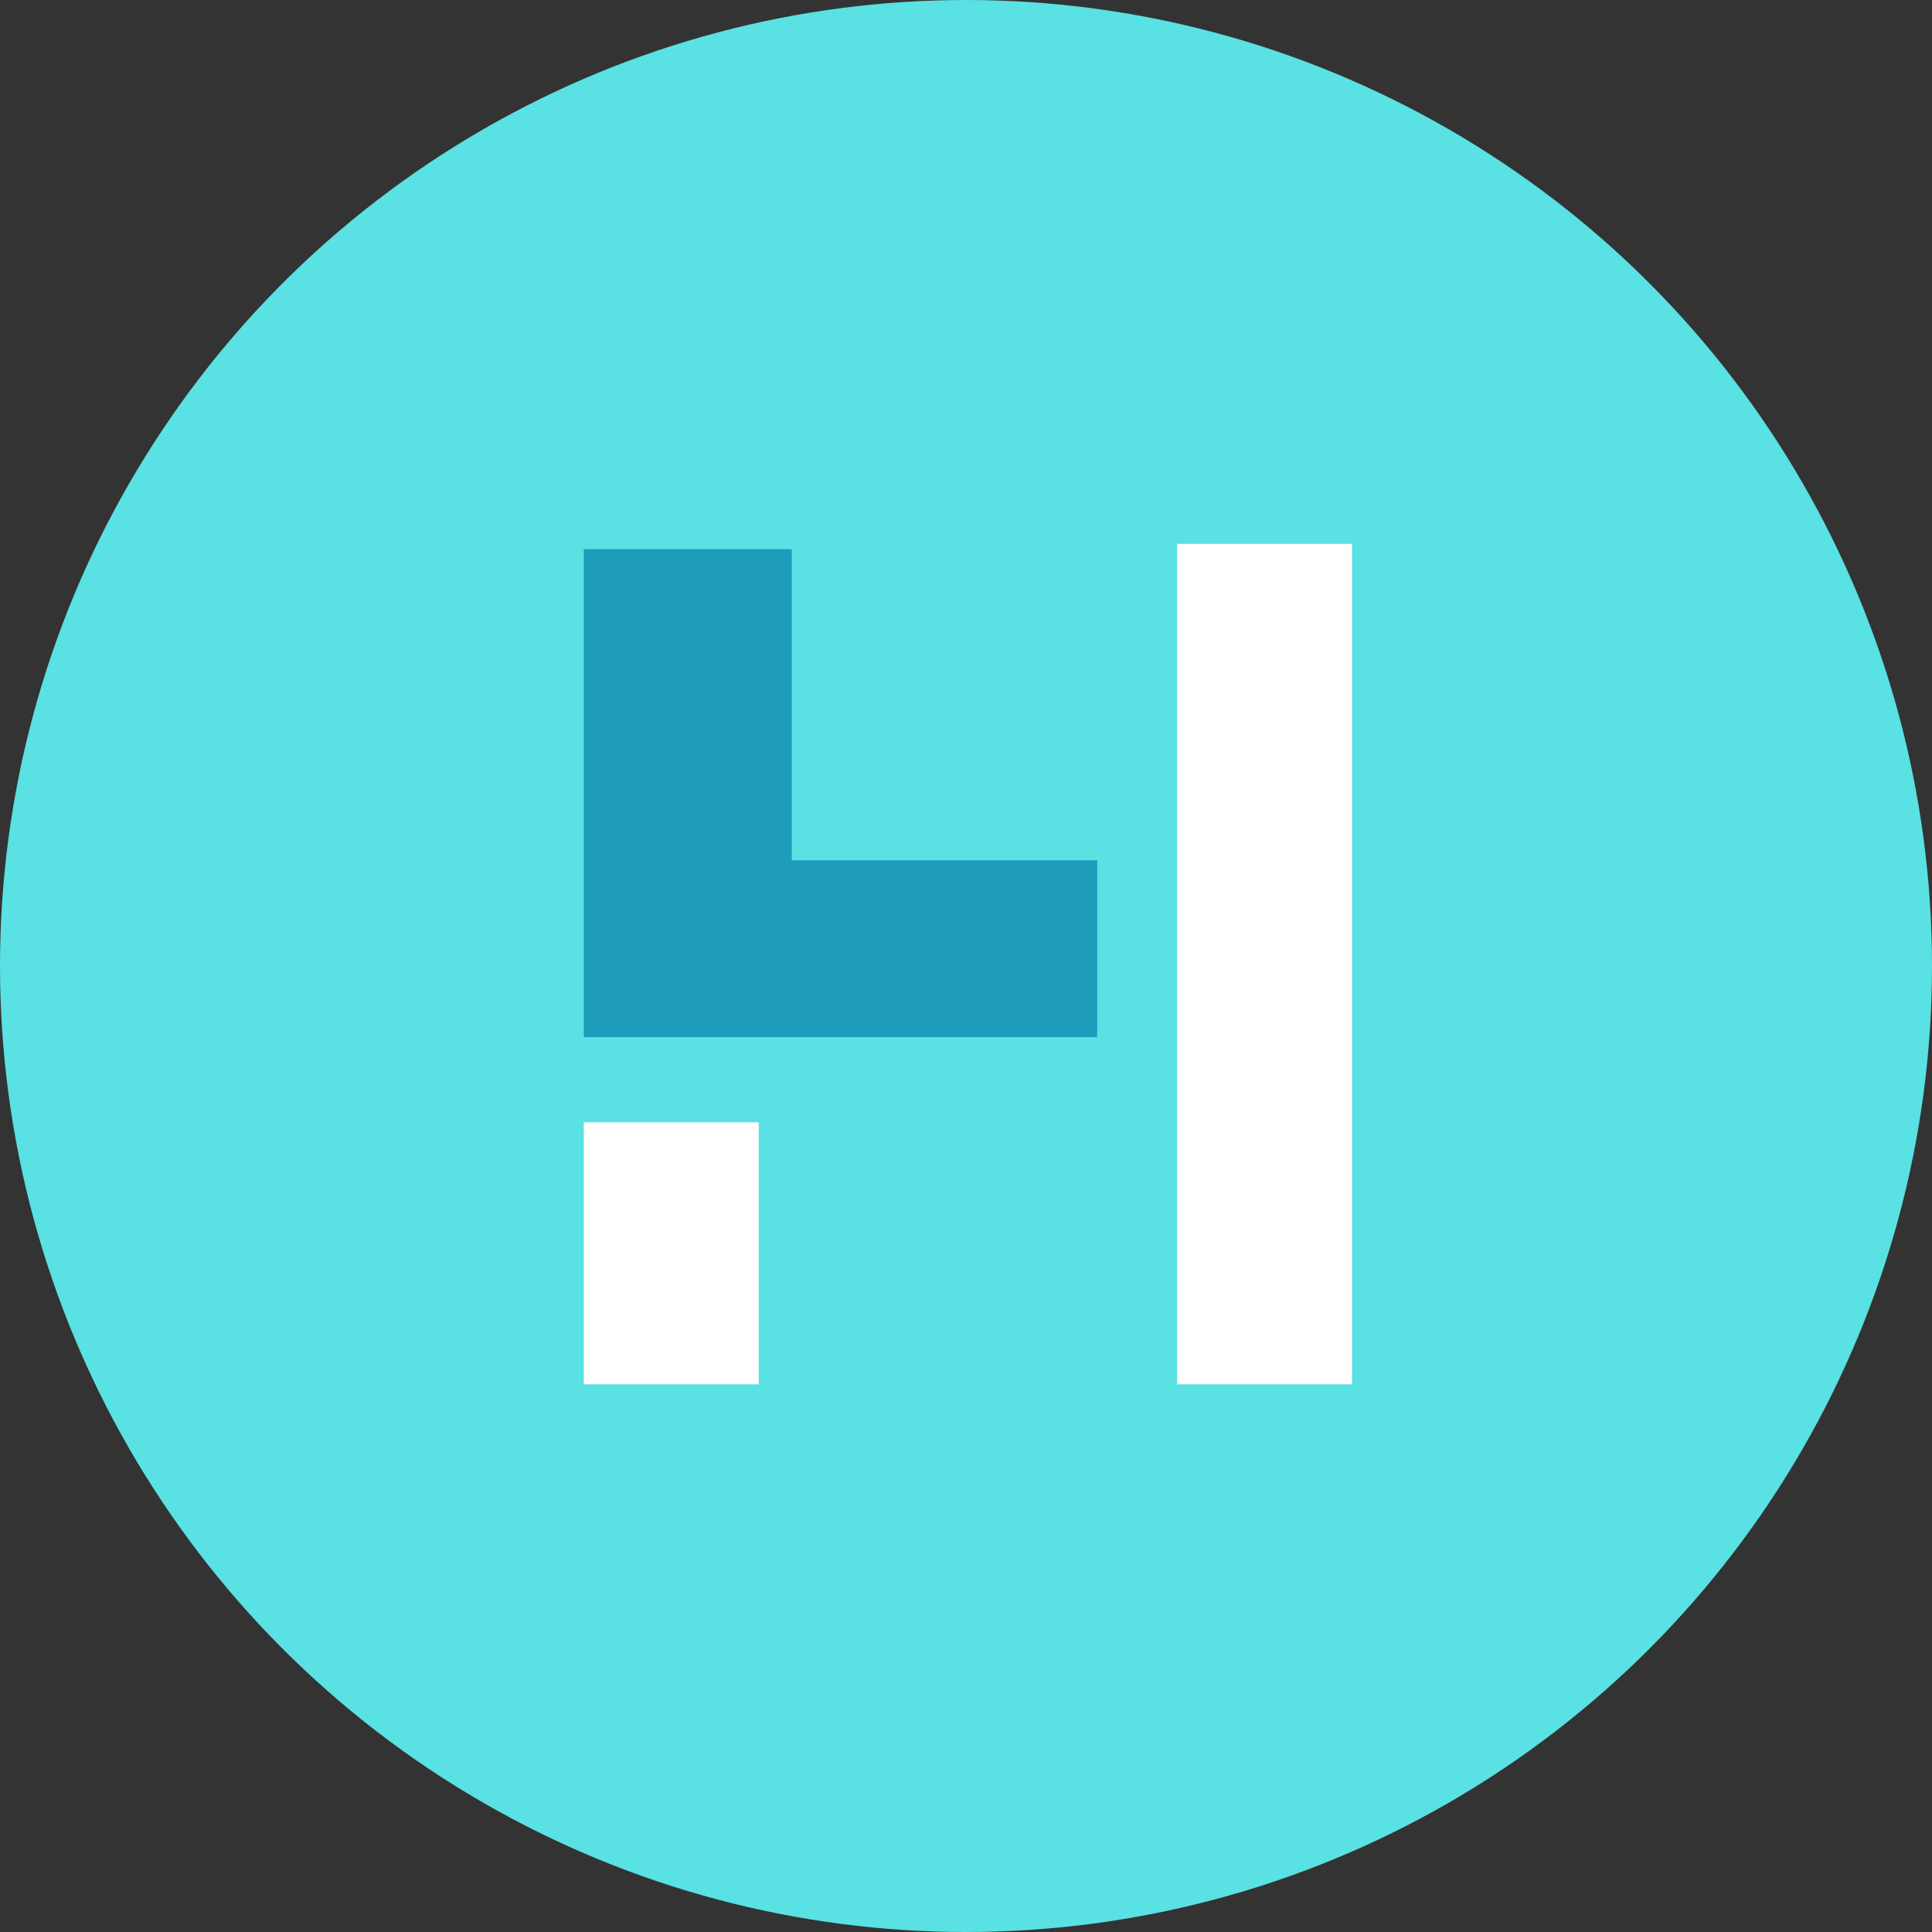 <?xml version="1.0" encoding="utf-8"?>
<!-- Generator: Adobe Illustrator 22.1.0, SVG Export Plug-In . SVG Version: 6.00 Build 0)  -->
<svg version="1.1" id="Layer_1" xmlns="http://www.w3.org/2000/svg" xmlns:xlink="http://www.w3.org/1999/xlink" x="0px" y="0px"
	 viewBox="0 0 508 508" style="enable-background:new 0 0 508 508;" xml:space="preserve">
<rect x="0" y="0" width="508" height="508" fill="#333333" stroke="none"/>
<style type="text/css">
	.st0{fill:#59E1E3;}
	.st1{fill:#FFFFFF;}
	.st2{fill:#1D9DBB;}
</style>
<g>
	<circle class="st0" cx="254" cy="254" r="254"/>
	<rect x="309.5" y="143" class="st1" width="46" height="221"/>
	<rect x="153.5" y="295.1" class="st1" width="46" height="68.9"/>
	<polygon class="st2" points="208.2,226.2 208.2,144.4 153.5,144.4 153.5,272.7 208,272.7 208.2,272.7 288.5,272.7 288.5,226.2 	"/>
</g>
</svg>
